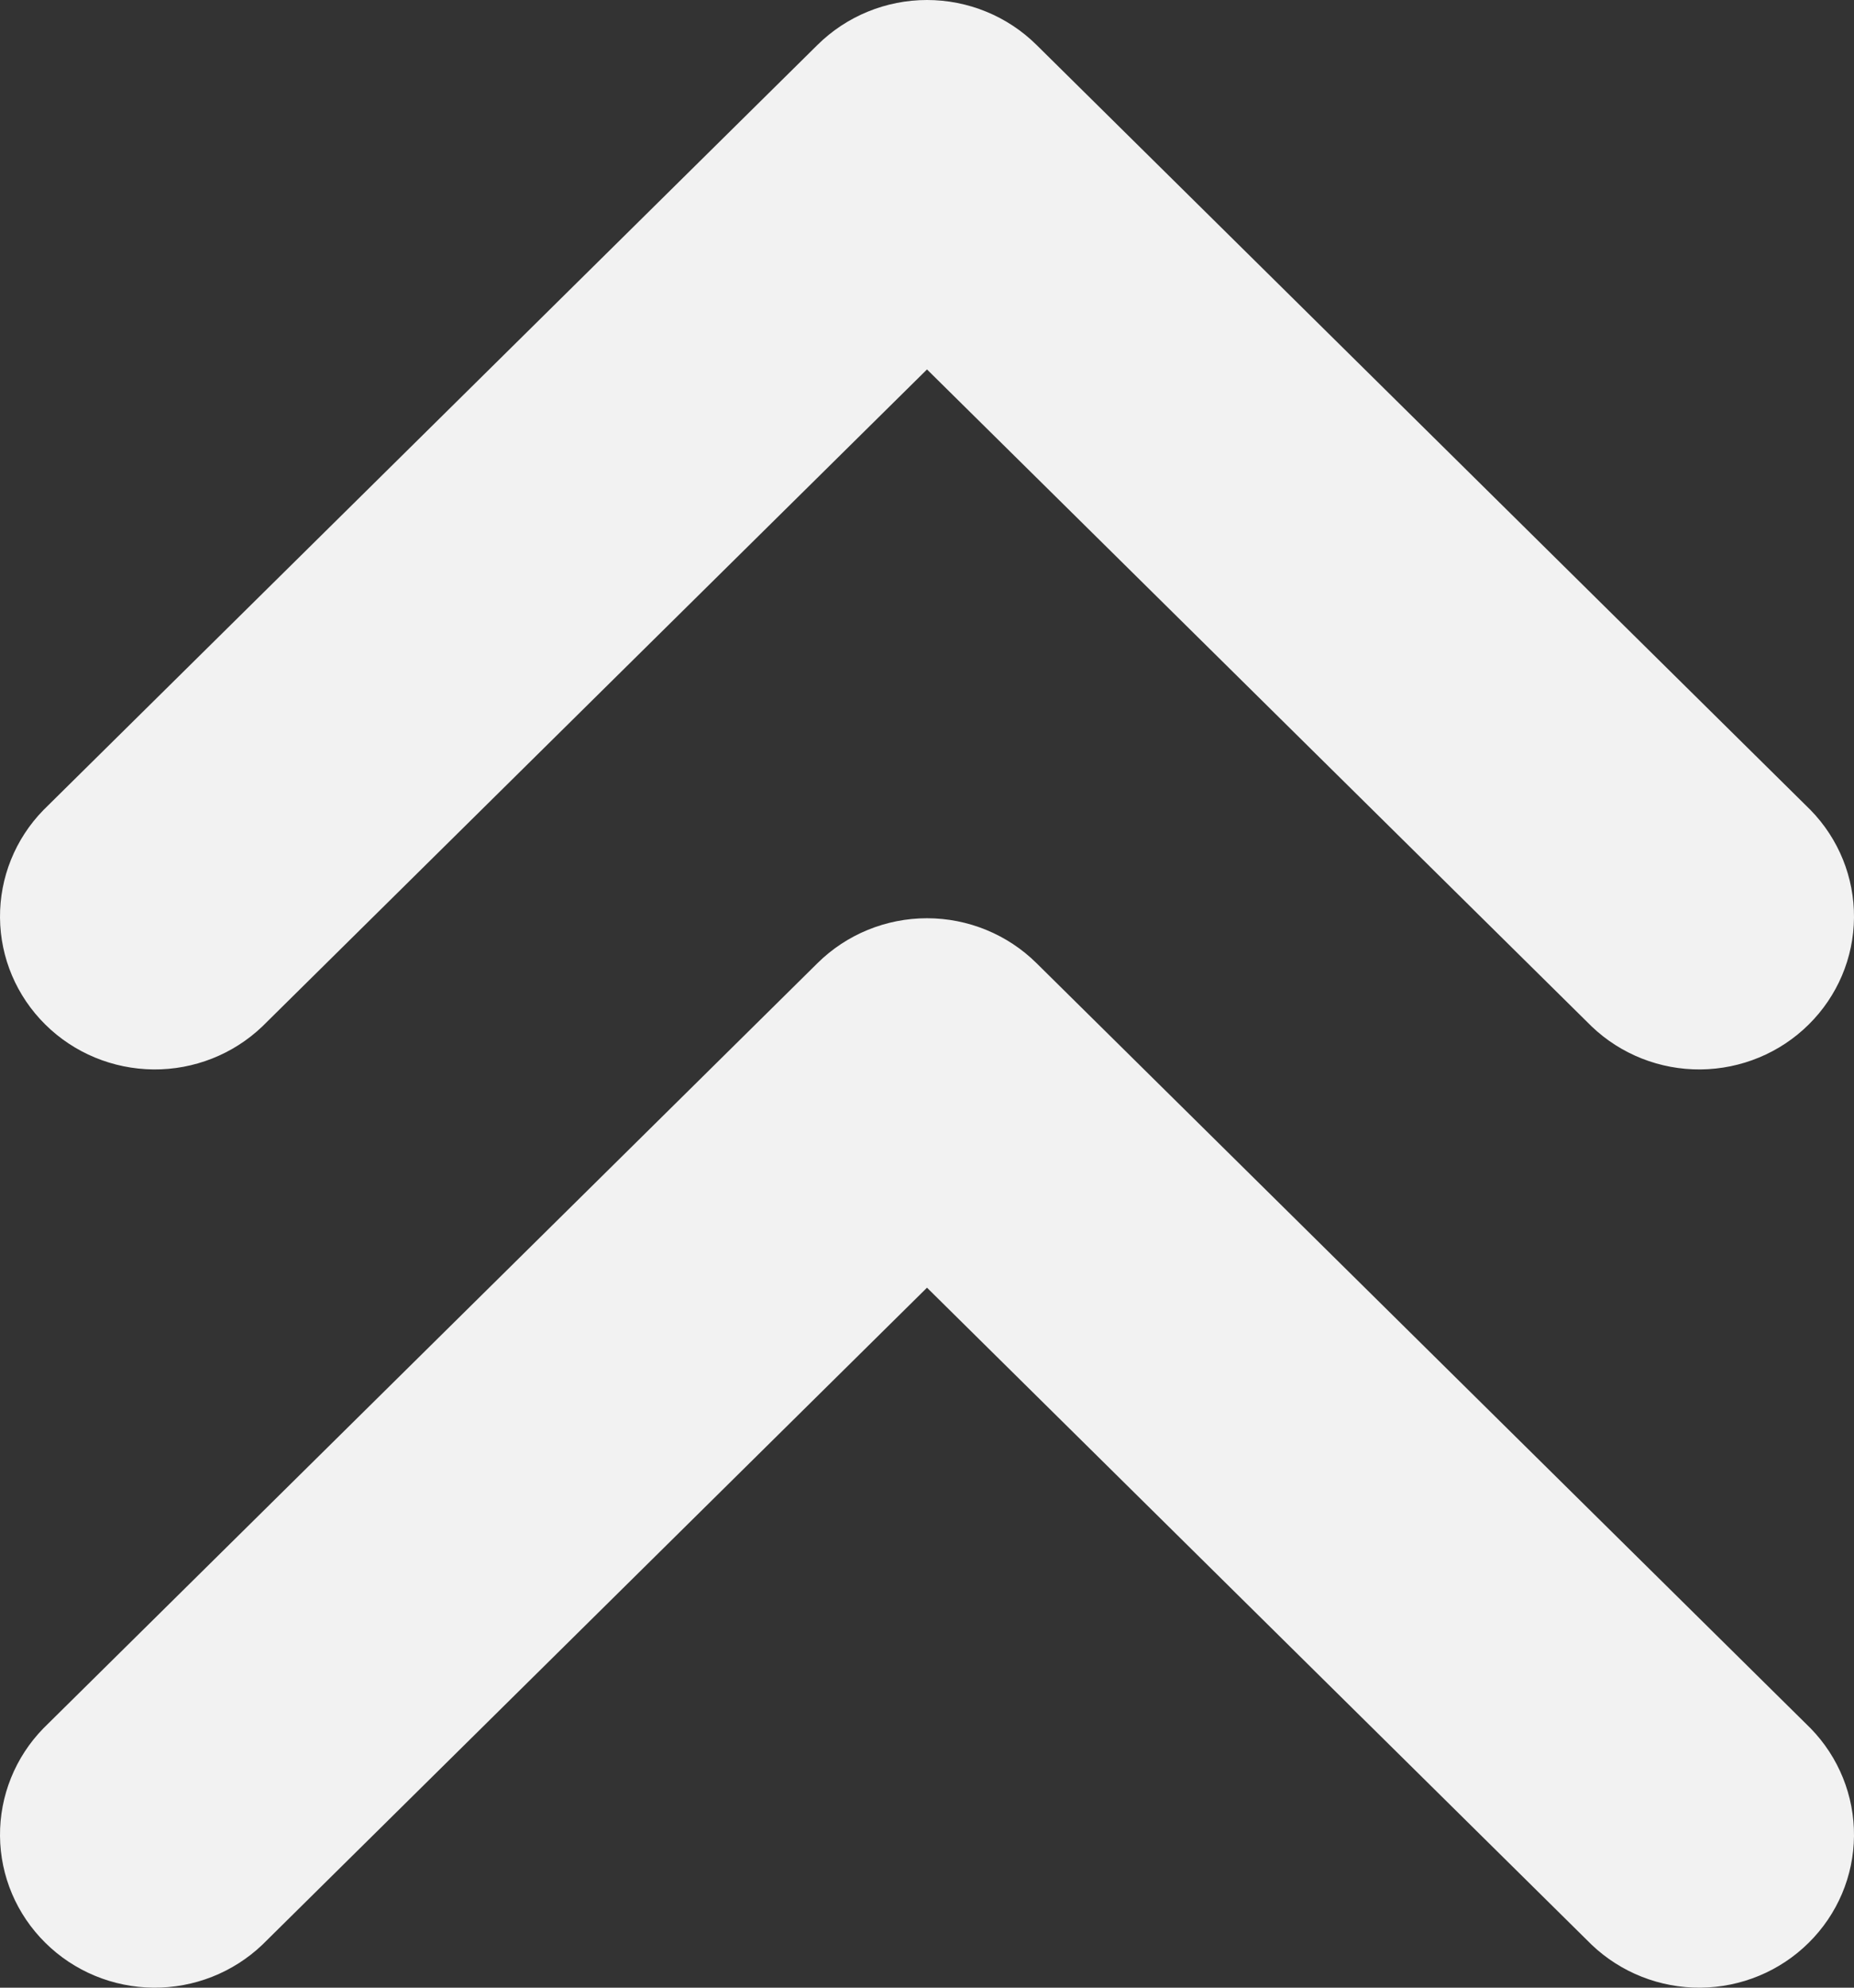 <svg width="28" height="30" viewBox="0 0 28 30" fill="none" xmlns="http://www.w3.org/2000/svg">
<rect x="0" y="0" width="28" height="30" fill="#333333" stroke="none"/>
<path fill-rule="evenodd" clip-rule="evenodd" d="M14 0C14.62 0 15.215 0.244 15.653 0.677L27.344 12.226C27.77 12.662 28.005 13.245 28 13.851C27.995 14.457 27.749 15.036 27.315 15.464C26.882 15.893 26.295 16.135 25.682 16.141C25.069 16.146 24.479 15.913 24.038 15.492L14 5.576L3.962 15.492C3.521 15.913 2.931 16.146 2.318 16.141C1.705 16.135 1.118 15.893 0.685 15.464C0.251 15.036 0.005 14.457 8.83868e-05 13.851C-0.005 13.245 0.23 12.662 0.656 12.226L12.347 0.677C12.785 0.244 13.38 0 14 0ZM14 13.859C14.62 13.859 15.215 14.103 15.653 14.536L27.344 26.085C27.77 26.521 28.005 27.105 28 27.71C27.995 28.316 27.749 28.895 27.315 29.323C26.882 29.752 26.295 29.995 25.682 30C25.069 30.005 24.479 29.772 24.038 29.352L14 19.435L3.962 29.352C3.521 29.772 2.931 30.005 2.318 30C1.705 29.995 1.118 29.752 0.685 29.323C0.251 28.895 0.005 28.316 8.83868e-05 27.71C-0.005 27.105 0.23 26.521 0.656 26.085L12.347 14.536C12.785 14.103 13.38 13.859 14 13.859Z" fill="#F2F2F2"/>
</svg>
